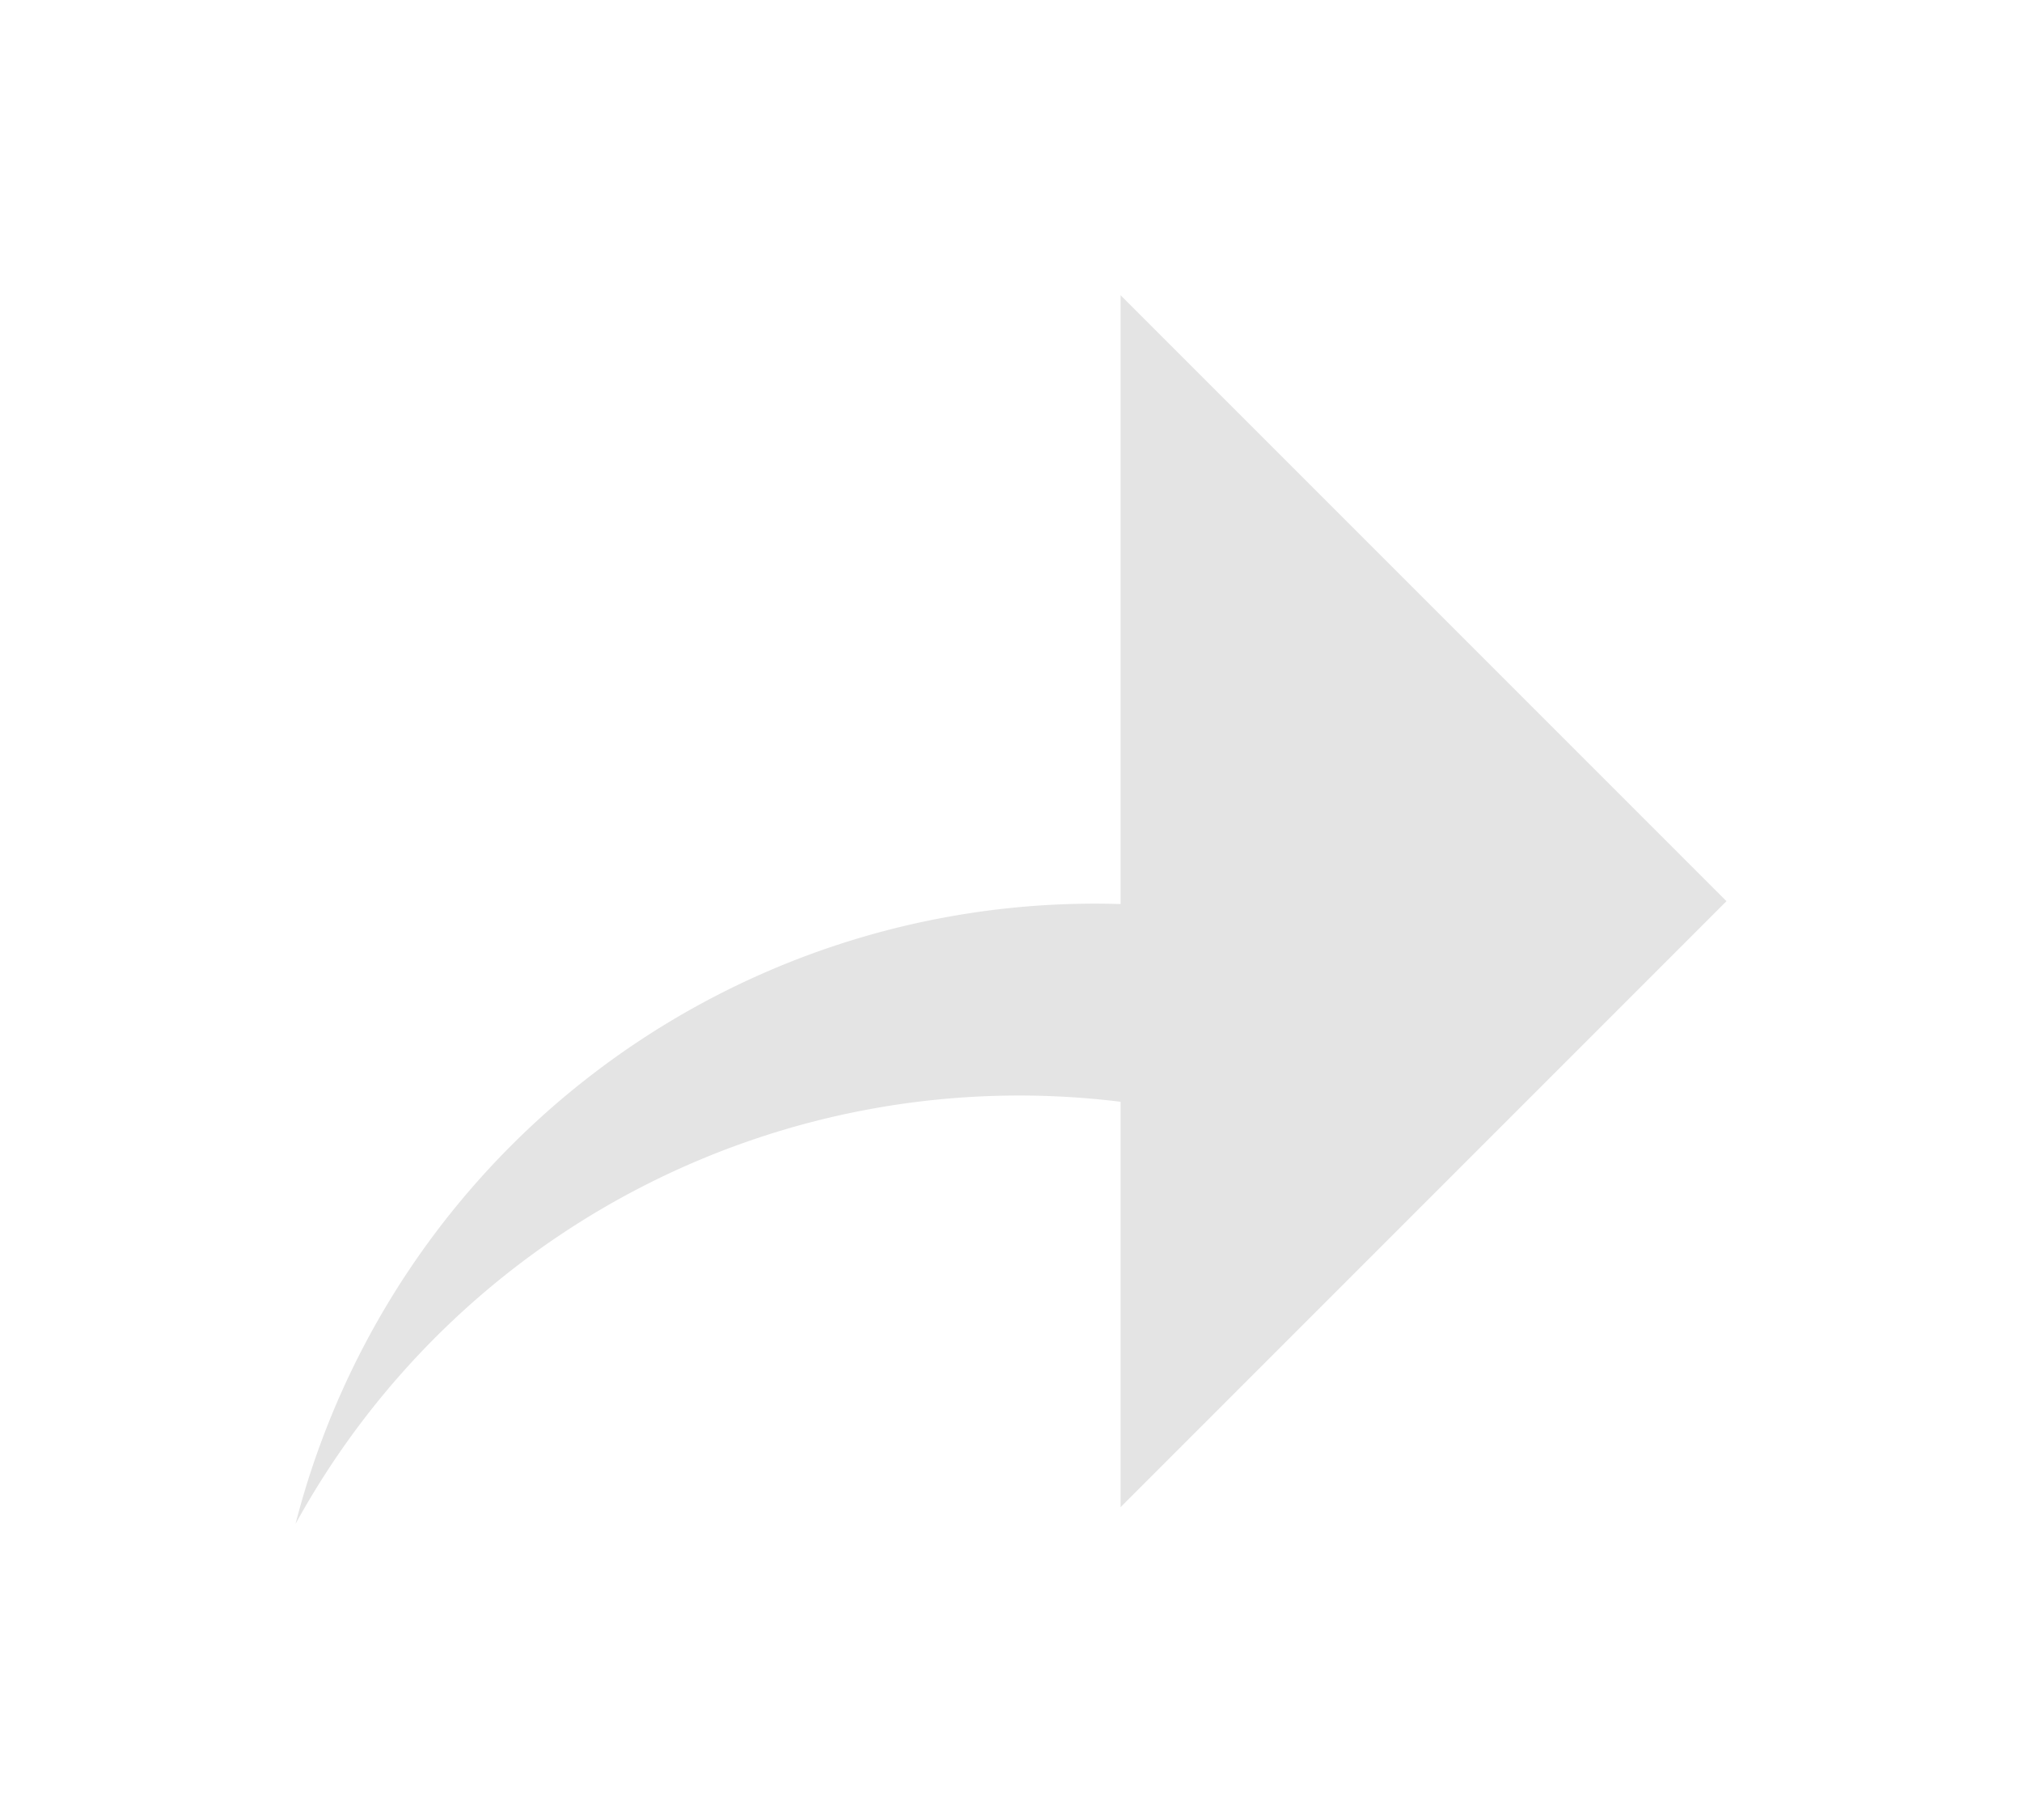 <svg xmlns="http://www.w3.org/2000/svg" xmlns:xlink="http://www.w3.org/1999/xlink" width="61.58" height="55.417" viewBox="0 0 61.58 55.417">
  <defs>
    <filter id="Path_120" x="0" y="0" width="61.58" height="55.417" filterUnits="userSpaceOnUse">
      <feOffset dy="3" input="SourceAlpha"/>
      <feGaussianBlur stdDeviation="3" result="blur"/>
      <feFlood/>
      <feComposite operator="in" in2="blur"/>
      <feComposite in="SourceGraphic"/>
    </filter>
  </defs>
  <g id="Group_350" data-name="Group 350" transform="translate(9 6.005)">
    <g id="Group_348" data-name="Group 348">
      <path id="Path_119" data-name="Path 119" d="M130.127,194.52A25.127,25.127,0,0,0,105,219.647a25.135,25.135,0,0,1,27.023-15.628Zm0,0" transform="translate(-105 -182.23)" fill="#fff"/>
      <g transform="matrix(1, 0, 0, 1, -9, -6.01)" filter="url(#Path_120)">
        <path id="Path_120-2" data-name="Path 120" d="M148.58,127.808l-18.453-18.453v18.54A25.132,25.132,0,0,0,105,146.772a25.136,25.136,0,0,1,25.127-12.856v12.345Zm0,0" transform="translate(-96 -103.36)" fill="#e4e4e4"/>
      </g>
    </g>
  </g>
</svg>

